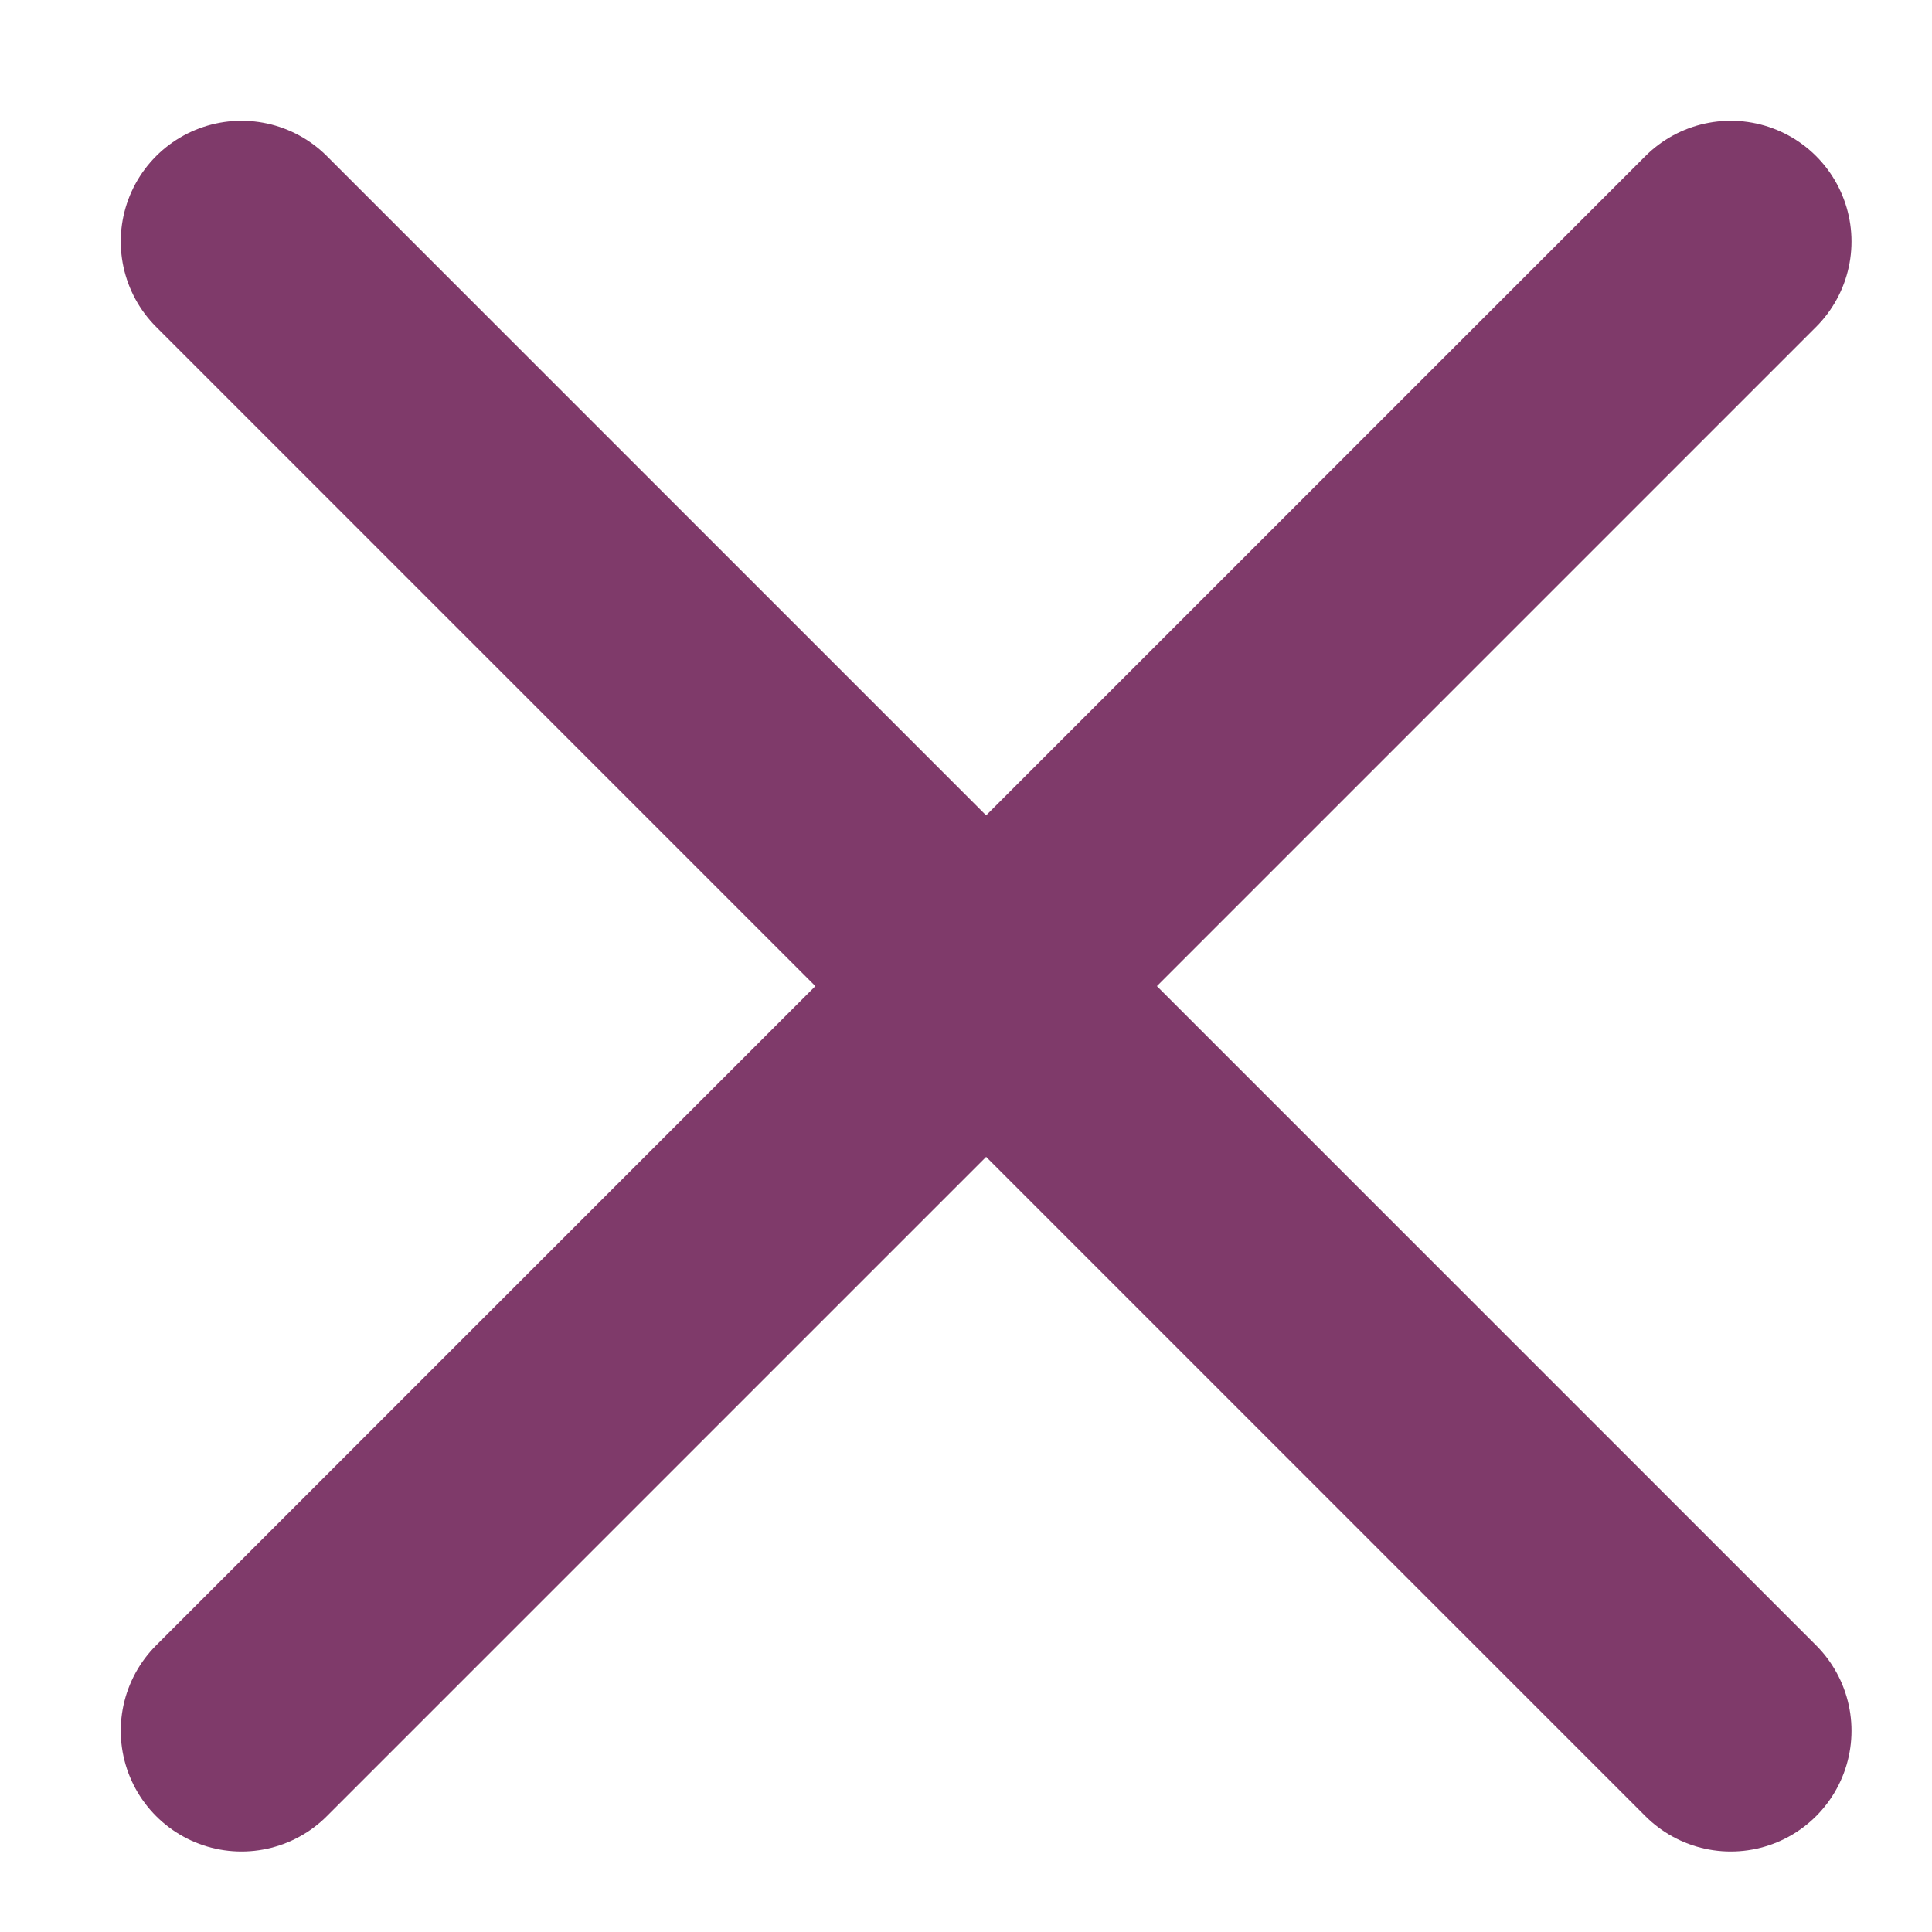 <svg width="24" height="24" viewBox="0 0 24 24" fill="none" xmlns="http://www.w3.org/2000/svg">
<path d="M3 21.5L21.5 3" stroke="#7F3A6A" stroke-width="3" stroke-linecap="round" stroke-linejoin="bevel"/>
<path d="M3 3L21.5 21.5" stroke="#7F3A6A" stroke-width="3" stroke-linecap="round" stroke-linejoin="bevel"/>
</svg>
